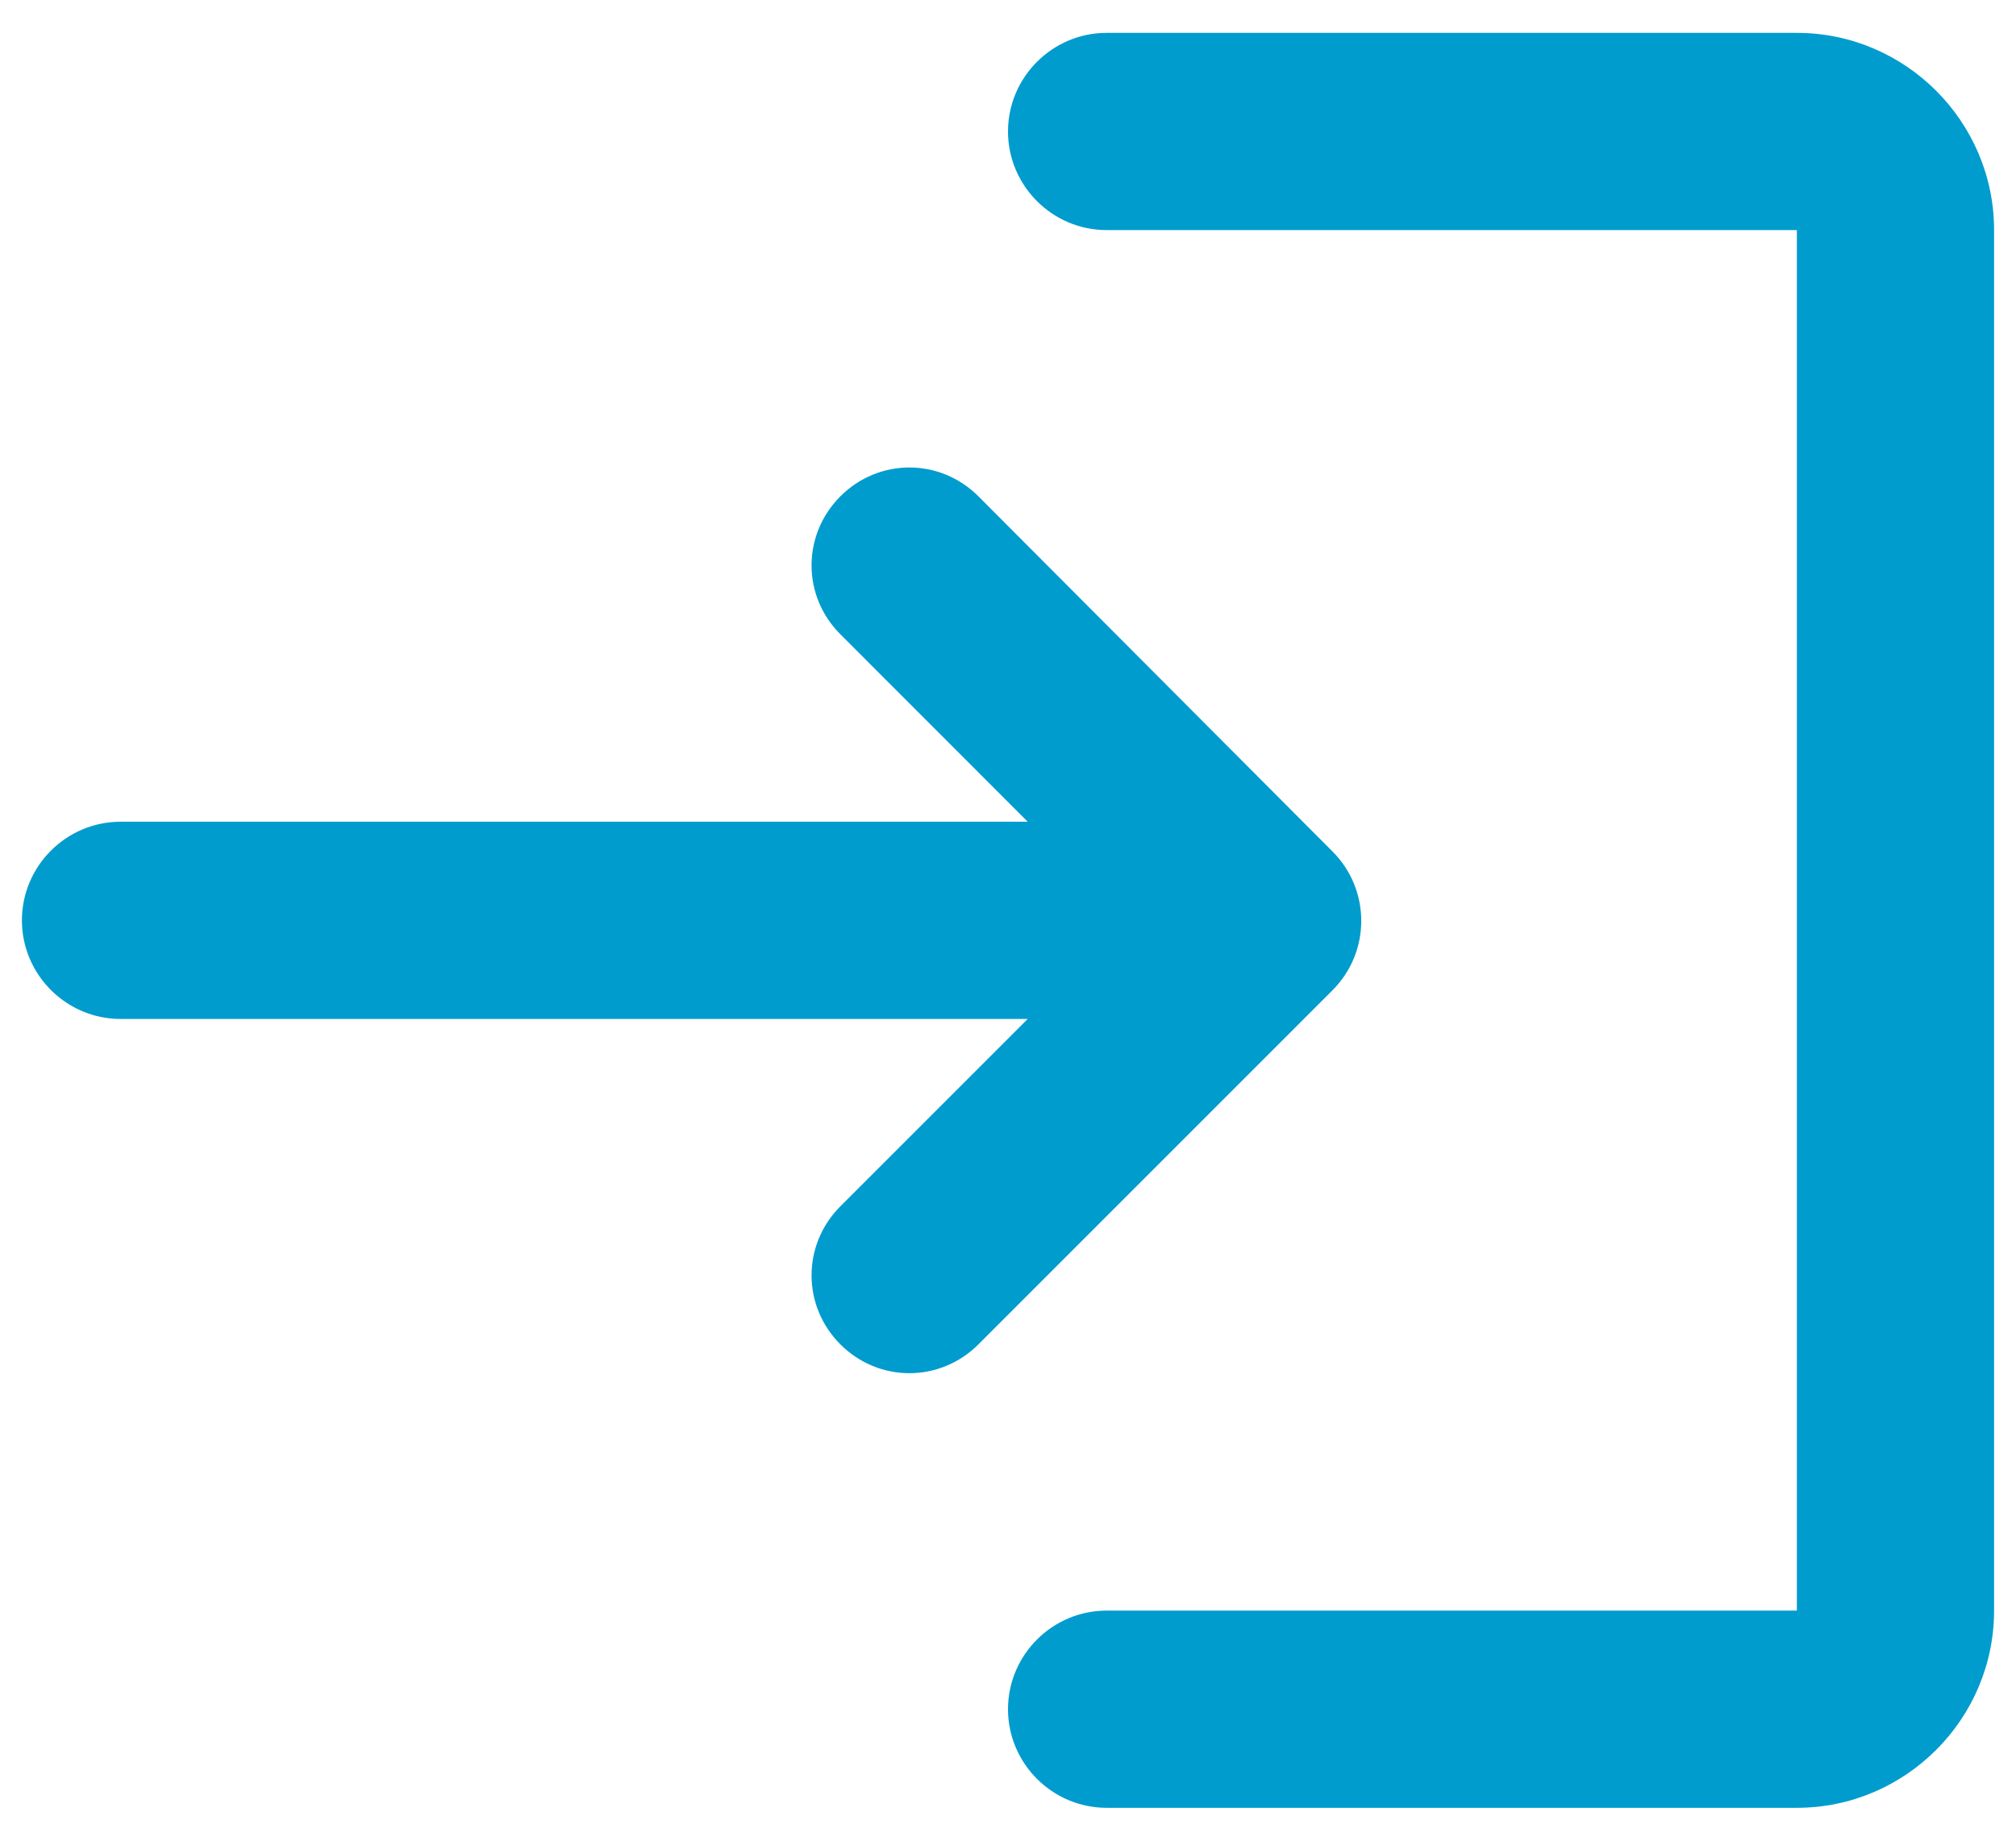 <svg width="23" height="21" viewBox="0 0 23 21" fill="none" xmlns="http://www.w3.org/2000/svg">
<path d="M9.588 5.662C9.149 6.101 9.149 6.799 9.588 7.237L11.725 9.375H1.375C0.756 9.375 0.25 9.881 0.25 10.5C0.25 11.119 0.756 11.625 1.375 11.625H11.725L9.588 13.762C9.149 14.201 9.149 14.899 9.588 15.338C10.026 15.776 10.724 15.776 11.162 15.338L15.201 11.299C15.64 10.86 15.64 10.151 15.201 9.713L11.162 5.662C10.724 5.224 10.026 5.224 9.588 5.662ZM20.5 18.375H12.625C12.006 18.375 11.5 18.881 11.5 19.5C11.5 20.119 12.006 20.625 12.625 20.625H20.5C21.738 20.625 22.75 19.613 22.75 18.375V2.625C22.75 1.387 21.738 0.375 20.5 0.375H12.625C12.006 0.375 11.5 0.881 11.5 1.5C11.5 2.119 12.006 2.625 12.625 2.625H20.5V18.375Z" fill="#019CCE"/>
</svg>
